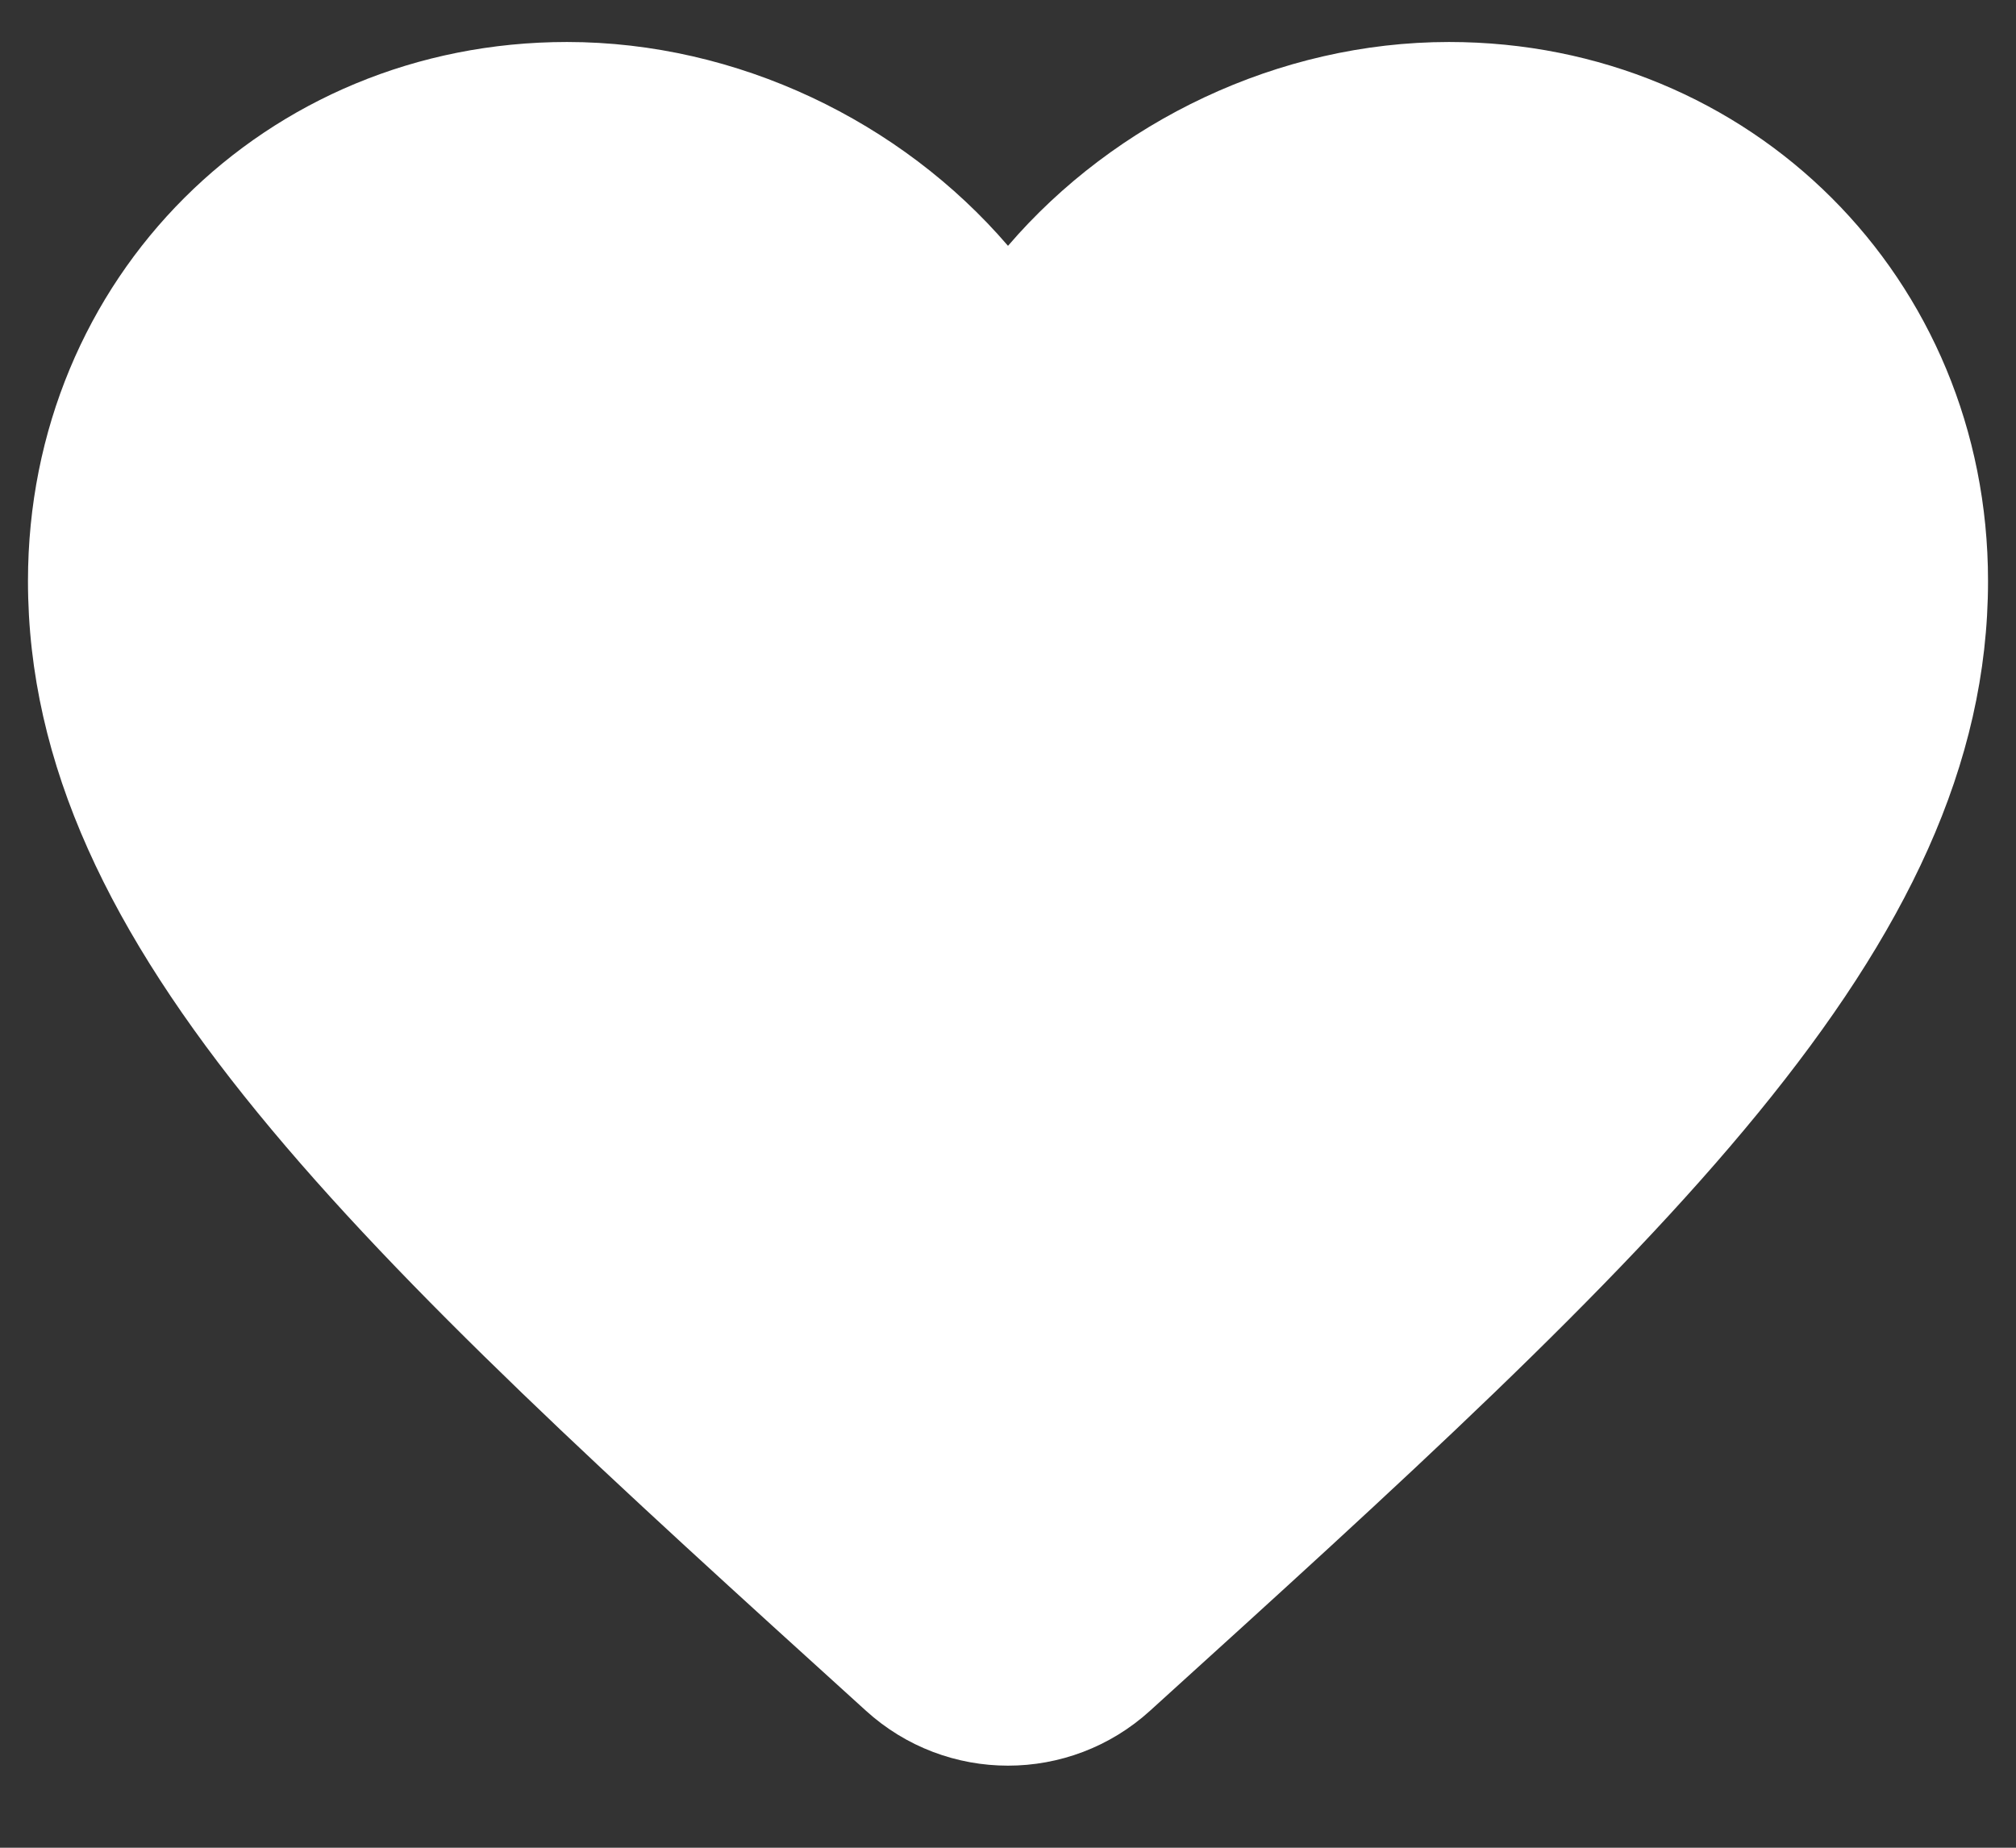 <svg width="24" height="22" viewBox="0 0 24 22" fill="none" xmlns="http://www.w3.org/2000/svg">
<rect x="0" y="0" width="24" height="22" fill="#333333" stroke="none"/>
<path d="M13.692 20.368C12.733 21.241 11.267 21.241 10.308 20.368C4.3 14.92 0.333 11.315 0.333 6.917C0.333 3.312 3.157 0.5 6.75 0.5C8.78 0.5 10.728 1.445 12 2.927C13.272 1.445 15.22 0.5 17.25 0.5C20.843 0.5 23.667 3.312 23.667 6.917C23.667 11.315 19.7 14.92 13.692 20.368Z" fill="white"/>
</svg>
